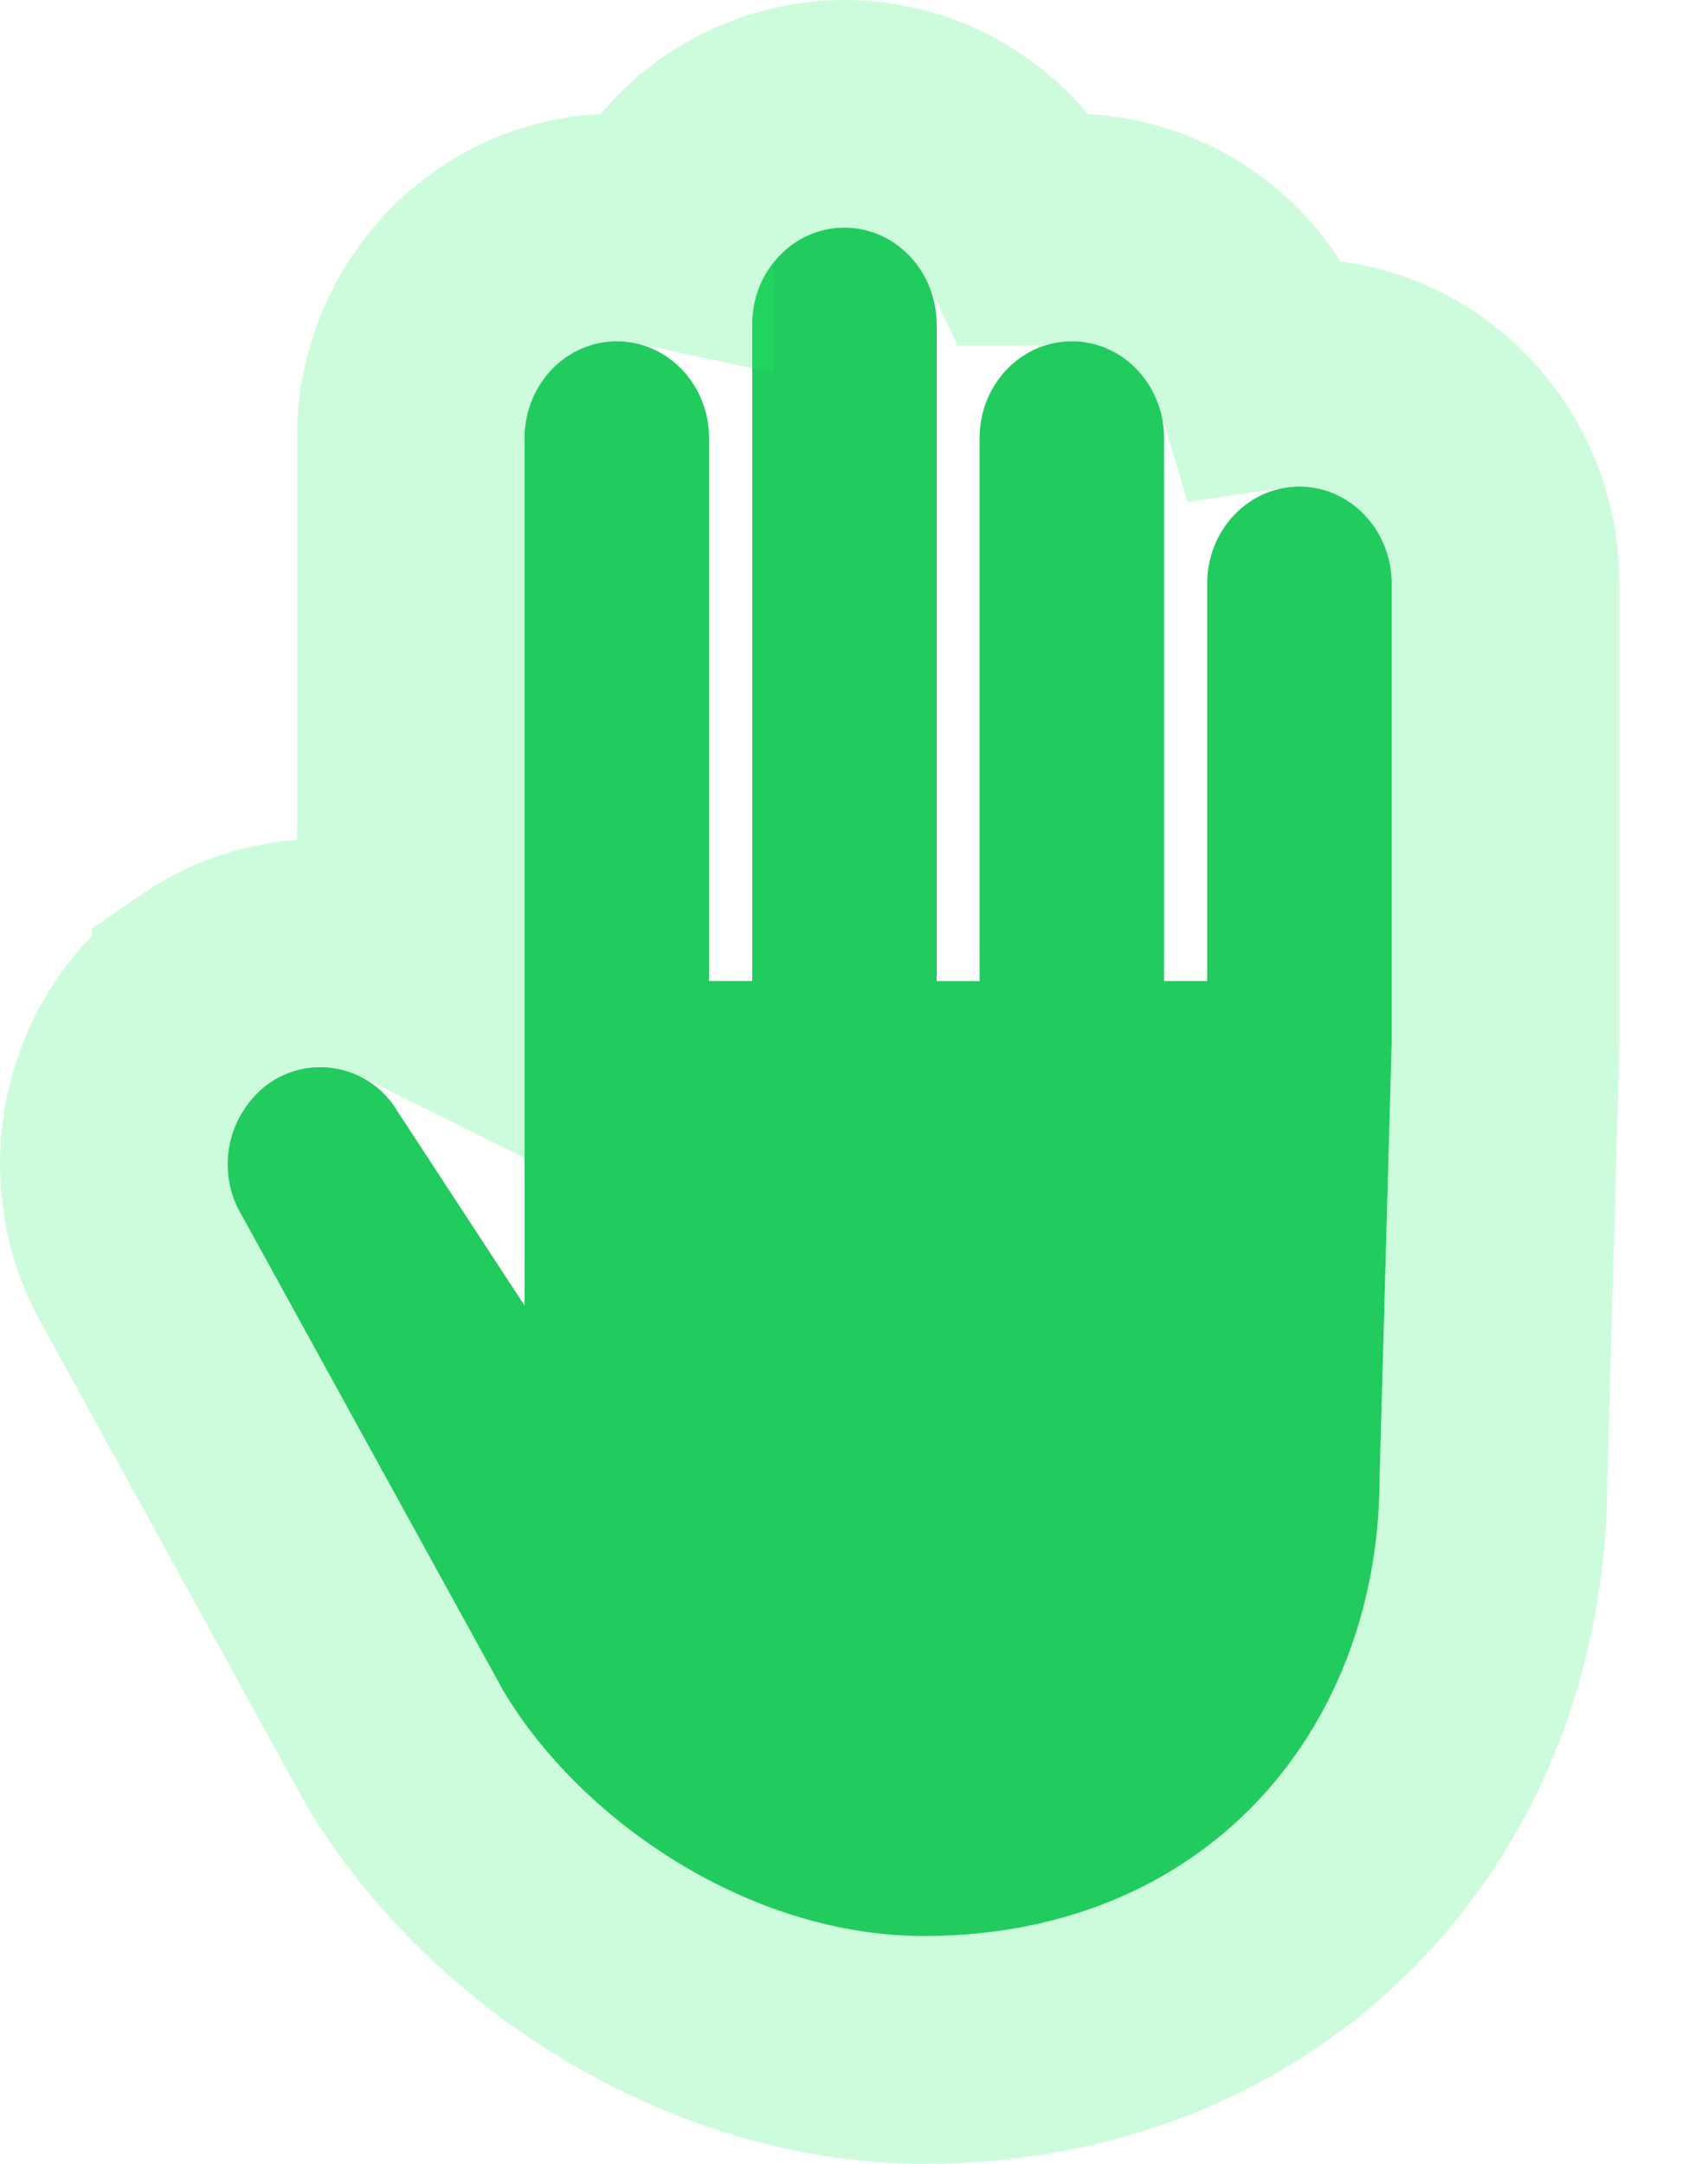 <svg xmlns="http://www.w3.org/2000/svg" xmlns:xlink="http://www.w3.org/1999/xlink" width="15" height="19" viewBox="0 0 15 19">
    <defs>
        <path id="a" d="M9.412 2.273c-.448 0-.81.381-.81.851v3.49h-.379V1.847c0-.47-.362-.85-.81-.85-.447 0-.81.38-.81.85v4.768h-.377V.85c0-.47-.363-.851-.81-.851-.448 0-.81.38-.81.851v5.764h-.379V1.847c0-.47-.363-.85-.81-.85-.447 0-.81.38-.81.85V9.464L1.49 7.757a.787.787 0 0 0-1.12-.25.878.878 0 0 0-.24 1.177l2.283 4.15C3.085 13.975 4.571 15 6.114 15c2.465 0 4.002-1.802 4.002-4.028l.106-3.816V3.125c0-.47-.363-.852-.81-.852z"/>
    </defs>
    <g fill="none" fill-rule="nonzero" transform="translate(2 2)">
        <use fill="#22CB5E" fill-rule="evenodd" xlink:href="#a"/>
        <path stroke="#1CF268" stroke-opacity=".219" stroke-width="2" d="M1.608 6.554V1.847c0-1.011.798-1.85 1.81-1.85.127 0 .252.013.373.039A1.803 1.803 0 0 1 5.415-1c.72 0 1.332.425 1.625 1.035a1.813 1.813 0 0 1 2.1 1.258c.089-.013.18-.02.272-.02 1.01 0 1.81.84 1.81 1.852v4.059l-.106 3.788c0 2.86-2.06 5.028-5.002 5.028-1.82 0-3.666-1.135-4.577-2.684L.56 11.54l-.001-.002-.897-1.631c-.326-.593-.326-.593-.382-.698-.522-.846-.295-1.97.526-2.529a1.783 1.783 0 0 1 1.802-.126z"/>
    </g>
</svg>
